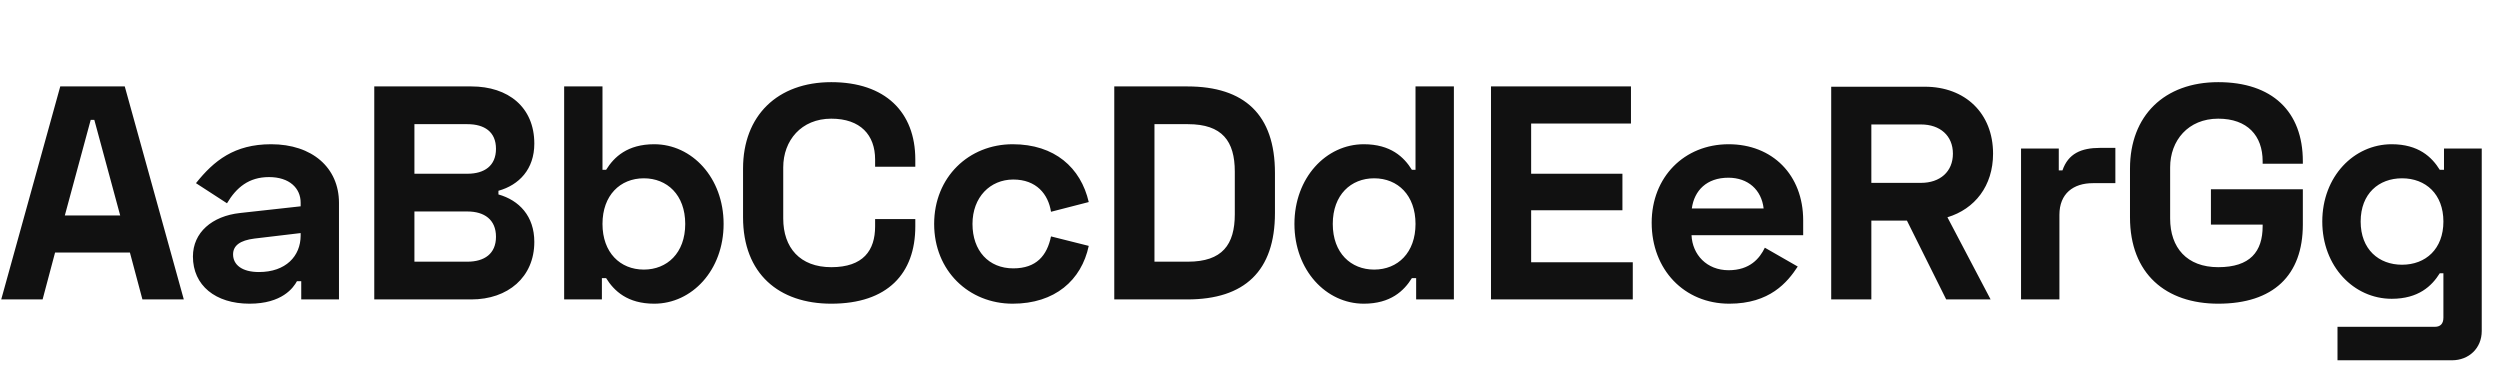 <svg xmlns="http://www.w3.org/2000/svg" xmlns:xlink="http://www.w3.org/1999/xlink" width="591.552" height="86.4"><path fill="#111111" d="M14.26 20.45L0.29 70.85L10.08 70.85L13.03 59.76L30.74 59.76L33.70 70.85L43.49 70.85L29.52 20.45ZM15.34 50.98L21.46 28.37L22.32 28.37L28.44 50.98ZM46.37 43.34L53.71 48.10C55.94 44.35 58.90 41.90 63.65 41.90C68.54 41.90 71.14 44.57 71.14 47.95L71.14 48.82L56.81 50.40C50.18 51.12 45.65 55.01 45.65 60.70C45.65 67.54 50.98 71.86 59.04 71.86C66.74 71.86 69.41 68.11 70.27 66.53L71.28 66.53L71.28 70.85L80.21 70.85L80.21 48.02C80.21 39.67 73.87 34.13 64.15 34.13C55.44 34.13 50.62 38.02 46.37 43.34ZM55.15 60.19C55.15 58.10 56.81 56.88 60.19 56.45L71.14 55.15L71.14 55.73C71.14 60.62 67.61 64.37 61.27 64.37C57.24 64.37 55.15 62.64 55.15 60.19ZM88.56 20.45L88.56 70.85L111.53 70.85C120.17 70.85 126.43 65.59 126.43 57.24C126.43 51.12 122.83 47.38 117.94 46.01L117.94 45.14C122.83 43.78 126.43 40.03 126.43 33.98C126.43 25.34 120.24 20.45 111.53 20.45ZM98.06 29.38L110.59 29.38C114.62 29.38 117.36 31.18 117.36 35.21C117.36 39.24 114.62 41.11 110.59 41.11L98.06 41.11ZM98.06 50.04L110.59 50.04C114.62 50.04 117.36 51.98 117.36 56.02C117.36 60.05 114.62 61.92 110.59 61.92L98.06 61.92ZM133.49 20.45L133.49 70.85L142.42 70.85L142.42 65.81L143.42 65.81C145.30 68.83 148.46 71.86 154.80 71.86C163.73 71.86 171.22 63.94 171.22 52.99C171.22 42.05 163.73 34.13 154.80 34.13C148.46 34.13 145.30 37.15 143.42 40.18L142.56 40.18L142.56 20.45ZM152.35 42.19C157.82 42.19 162.14 46.08 162.14 52.99C162.14 59.90 157.82 63.79 152.35 63.79C146.74 63.79 142.56 59.76 142.56 52.99C142.56 46.22 146.74 42.19 152.35 42.19ZM175.82 39.89L175.82 51.41C175.82 64.80 184.32 71.86 196.70 71.86C210.02 71.86 216.58 64.73 216.58 53.57L216.58 51.84L207.07 51.84L207.07 53.57C207.07 59.26 204.26 63.22 196.70 63.22C189.29 63.22 185.33 58.61 185.33 51.70L185.33 39.60C185.33 33.26 189.58 28.08 196.70 28.08C203.62 28.08 207.07 31.97 207.07 37.73L207.07 39.46L216.58 39.46L216.58 37.73C216.58 26.50 209.45 19.44 196.70 19.44C183.96 19.44 175.82 27.36 175.82 39.89ZM221.04 52.99C221.04 64.08 229.25 71.86 239.62 71.86C249.62 71.86 255.89 66.31 257.62 58.18L248.69 55.94C247.75 60.48 245.23 63.50 239.76 63.50C233.93 63.50 230.11 59.33 230.11 52.99C230.11 46.66 234.29 42.48 239.76 42.48C245.23 42.48 248.04 45.94 248.69 50.11L257.62 47.81C255.74 39.67 249.55 34.13 239.62 34.13C229.25 34.13 221.04 41.90 221.04 52.99ZM263.66 20.45L263.66 70.85L280.94 70.85C294.48 70.85 301.68 64.15 301.68 50.40L301.68 40.90C301.68 27.14 294.48 20.45 280.94 20.45ZM273.17 29.38L281.09 29.38C289.22 29.38 292.18 33.41 292.18 40.61L292.18 50.69C292.18 57.89 289.22 61.92 281.09 61.92L273.17 61.92ZM344.02 20.45L334.94 20.45L334.94 40.18L334.08 40.18C332.21 37.15 329.04 34.13 322.70 34.13C313.78 34.13 306.29 42.05 306.29 52.99C306.29 63.94 313.78 71.86 322.70 71.86C329.04 71.86 332.21 68.83 334.08 65.81L335.09 65.81L335.09 70.85L344.02 70.85ZM325.15 42.19C330.77 42.19 334.94 46.22 334.94 52.99C334.94 59.76 330.77 63.79 325.15 63.79C319.68 63.79 315.36 59.90 315.36 52.99C315.36 46.08 319.68 42.19 325.15 42.19ZM352.80 20.45L352.80 70.85L386.35 70.85L386.35 62.06L362.30 62.06L362.30 49.75L383.90 49.75L383.90 41.11L362.30 41.11L362.30 29.23L385.92 29.23L385.92 20.45ZM390.82 52.70C390.82 63.79 398.52 71.86 409.18 71.86C418.75 71.86 422.93 66.82 425.38 63.07L417.60 58.61C416.38 61.13 414.07 63.94 409.03 63.94C403.85 63.94 400.46 60.26 400.25 55.66L426.67 55.66L426.67 52.13C426.67 41.40 419.40 34.13 409.03 34.13C398.52 34.13 390.82 41.90 390.82 52.70ZM400.32 49.32C400.90 45.07 403.85 42.05 408.96 42.05C413.64 42.05 416.81 44.93 417.31 49.32ZM471.60 36.36C471.60 26.78 464.98 20.52 455.47 20.52L433.30 20.52L433.30 70.85L442.80 70.85L442.80 52.20L451.22 52.20L460.51 70.85L471.02 70.85L460.80 51.41C467.28 49.46 471.60 43.99 471.60 36.36ZM442.80 29.45L454.54 29.45C459.07 29.45 462.10 32.11 462.10 36.36C462.10 40.61 459.07 43.27 454.54 43.27L442.80 43.27ZM487.15 35.14L478.22 35.14L478.22 70.85L487.30 70.85L487.30 50.83C487.30 45.79 490.61 43.34 495.22 43.34L500.54 43.34L500.54 34.99L496.94 34.99C492.41 34.99 489.38 36.36 488.02 40.32L487.15 40.32ZM504 51.41C504 64.80 512.50 71.86 524.88 71.86C537.91 71.86 544.90 65.16 544.90 53.14L544.90 44.78L523.15 44.78L523.15 53.14L535.39 53.14L535.39 53.50C535.39 59.54 532.44 63.22 524.88 63.22C517.46 63.22 513.50 58.61 513.50 51.70L513.50 39.60C513.50 33.26 517.75 28.08 524.88 28.08C531.79 28.08 535.39 32.11 535.39 38.16L535.39 38.74L544.90 38.74L544.90 38.16C544.90 26.35 537.62 19.44 524.88 19.44C512.14 19.44 504 27.36 504 39.89ZM578.30 35.14L578.30 40.18L577.30 40.18C575.42 37.15 572.26 34.13 565.92 34.13C556.99 34.13 549.50 41.76 549.50 52.42C549.50 63.07 556.99 70.70 565.92 70.70C572.26 70.70 575.42 67.68 577.30 64.66L578.16 64.66L578.16 75.17C578.16 76.61 577.44 77.33 576.14 77.33L553.10 77.33L553.10 85.25L580.18 85.25C584.21 85.25 587.23 82.37 587.23 78.34L587.23 35.14ZM568.37 62.64C562.90 62.64 558.58 59.04 558.58 52.42C558.58 45.79 562.90 42.19 568.37 42.19C573.98 42.19 578.16 45.94 578.16 52.42C578.16 58.90 573.98 62.64 568.37 62.64Z"/></svg>